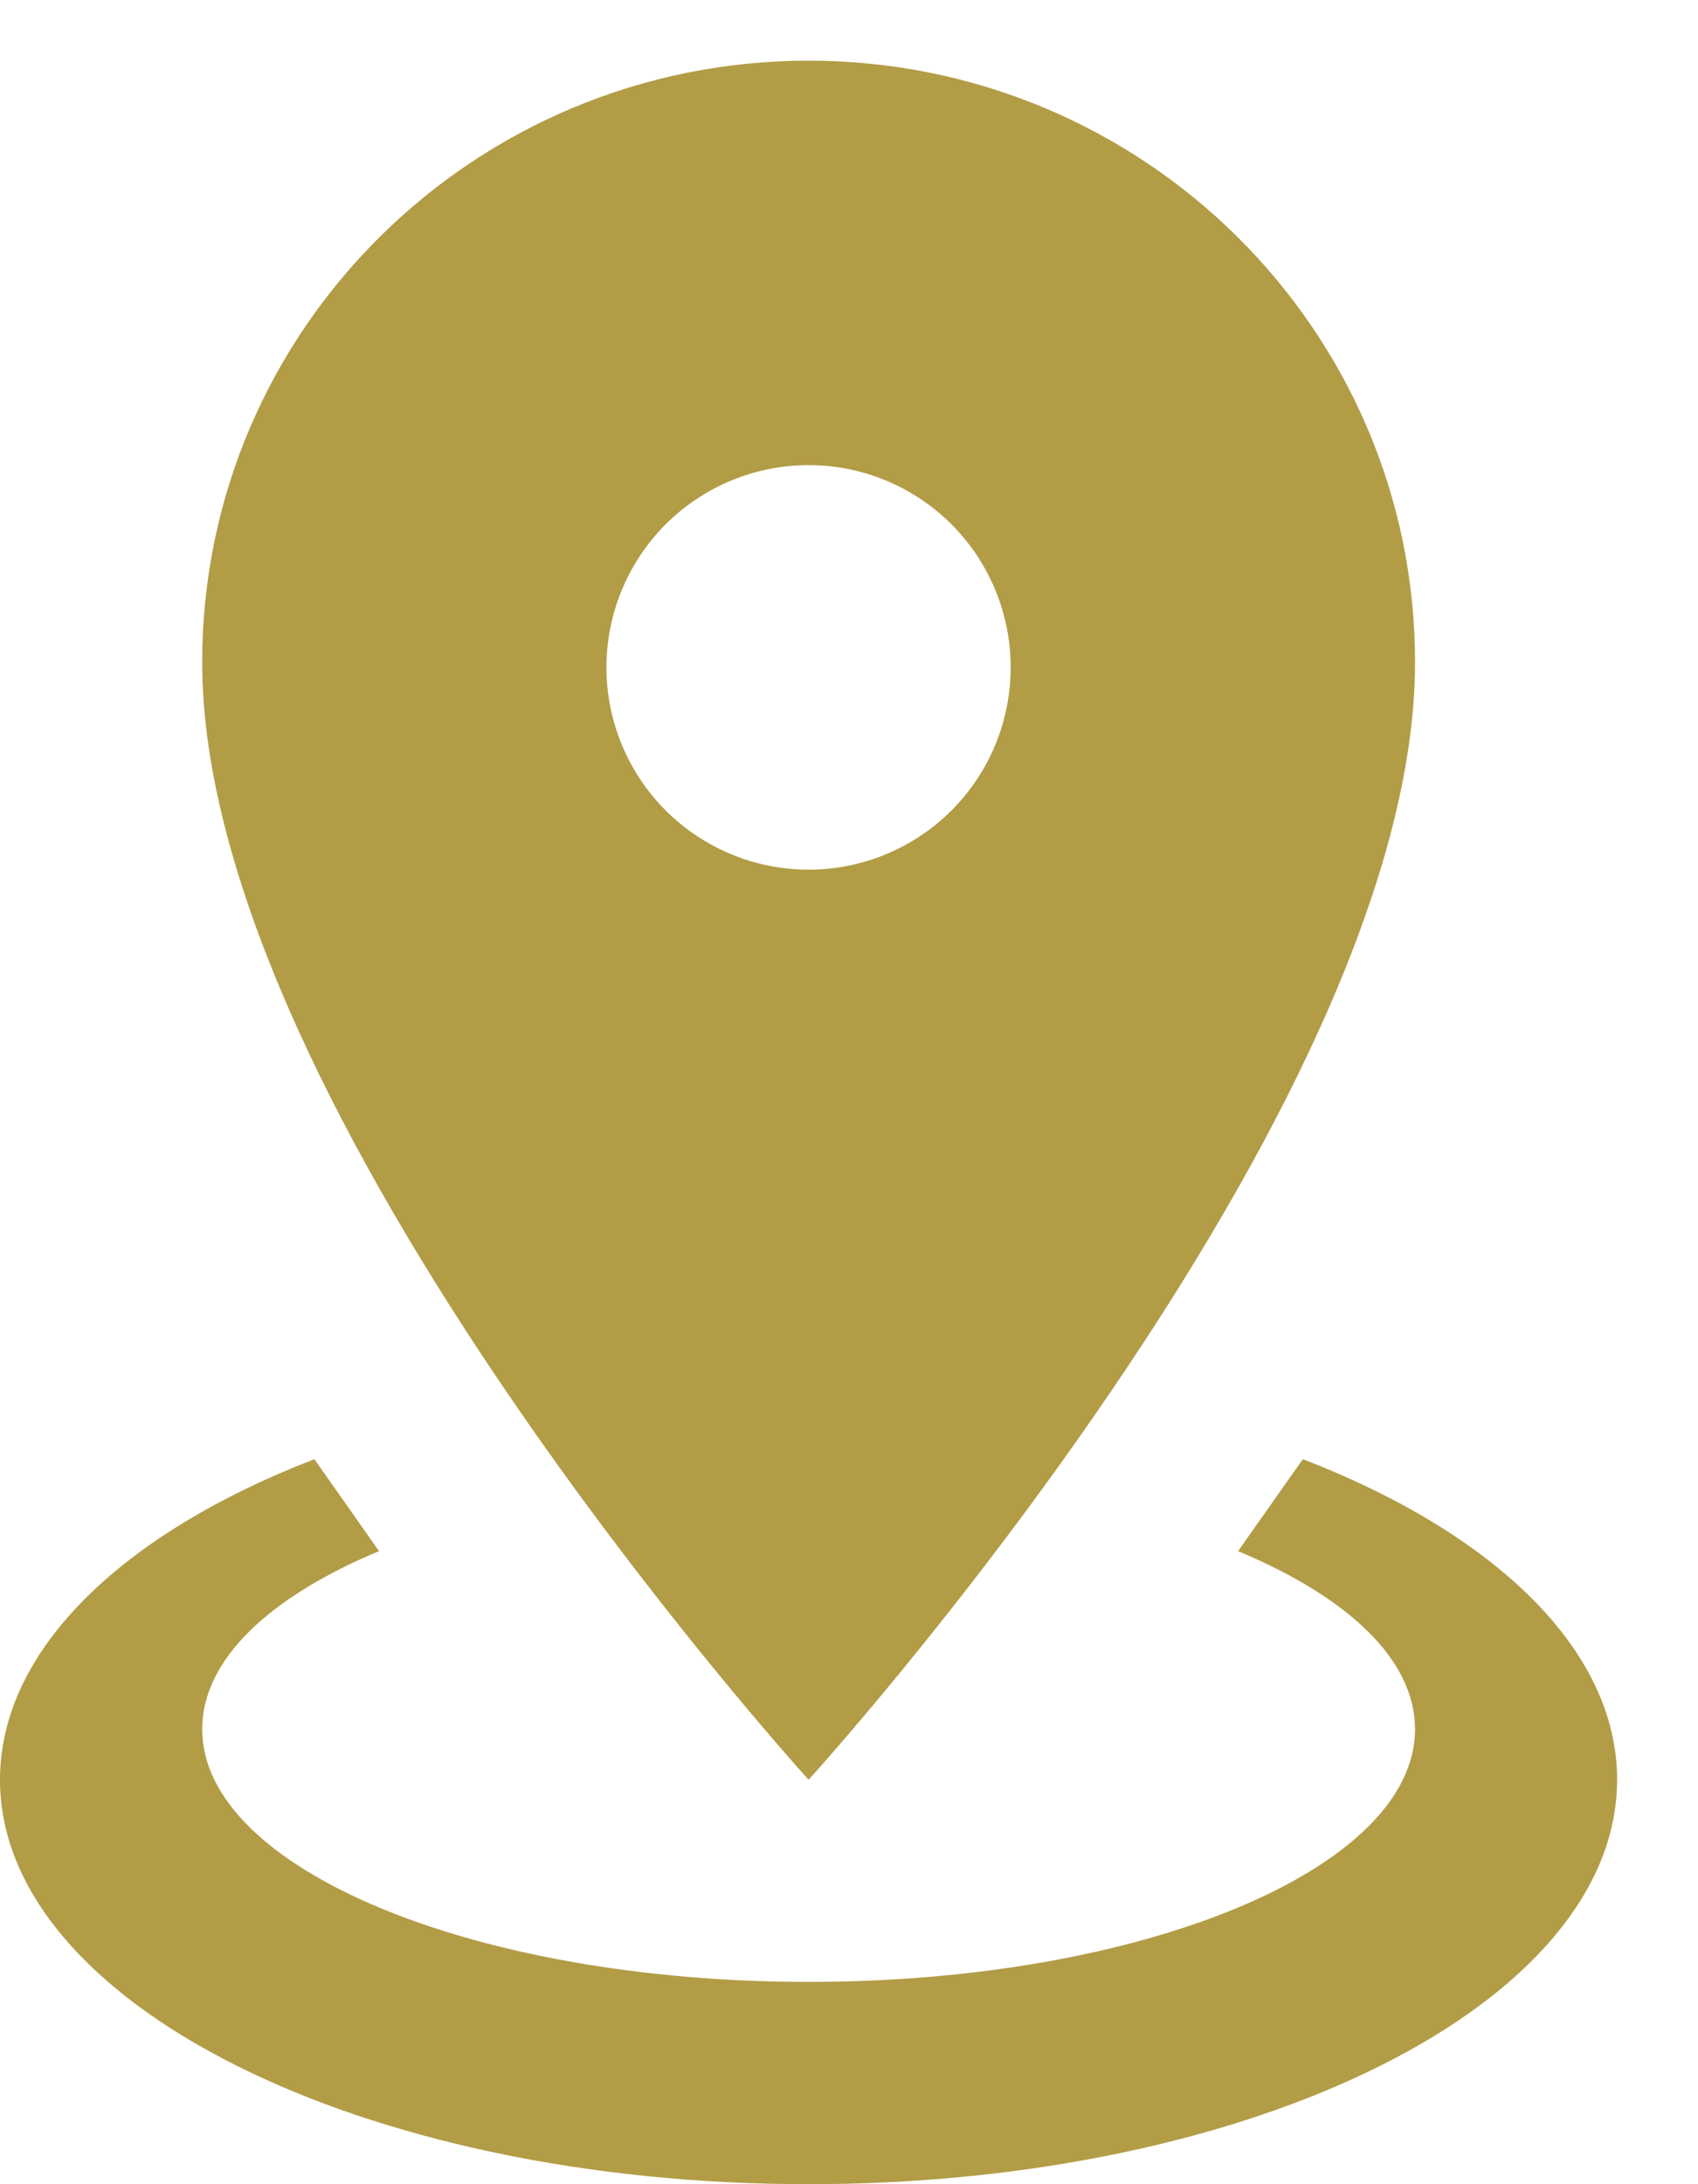 <svg width="14" height="18" viewBox="0 0 14 18" fill="none" xmlns="http://www.w3.org/2000/svg">
<path d="M6.667 0.5C9.425 0.5 11.667 2.717 11.667 5.458C11.667 9.175 6.667 14.667 6.667 14.667C6.667 14.667 1.667 9.175 1.667 5.458C1.667 2.717 3.908 0.5 6.667 0.5ZM6.667 3.833C6.225 3.833 5.801 4.009 5.488 4.321C5.176 4.634 5 5.058 5 5.5C5 5.942 5.176 6.366 5.488 6.679C5.801 6.991 6.225 7.167 6.667 7.167C7.109 7.167 7.533 6.991 7.845 6.679C8.158 6.366 8.333 5.942 8.333 5.5C8.333 5.058 8.158 4.634 7.845 4.321C7.533 4.009 7.109 3.833 6.667 3.833ZM13.333 14.667C13.333 16.508 10.35 18 6.667 18C2.983 18 0 16.508 0 14.667C0 13.592 1.017 12.633 2.592 12.025L3.125 12.783C2.225 13.158 1.667 13.675 1.667 14.25C1.667 15.4 3.908 16.333 6.667 16.333C9.425 16.333 11.667 15.4 11.667 14.25C11.667 13.675 11.108 13.158 10.208 12.783L10.742 12.025C12.317 12.633 13.333 13.592 13.333 14.667Z" fill="#B29C46"/>
</svg>

